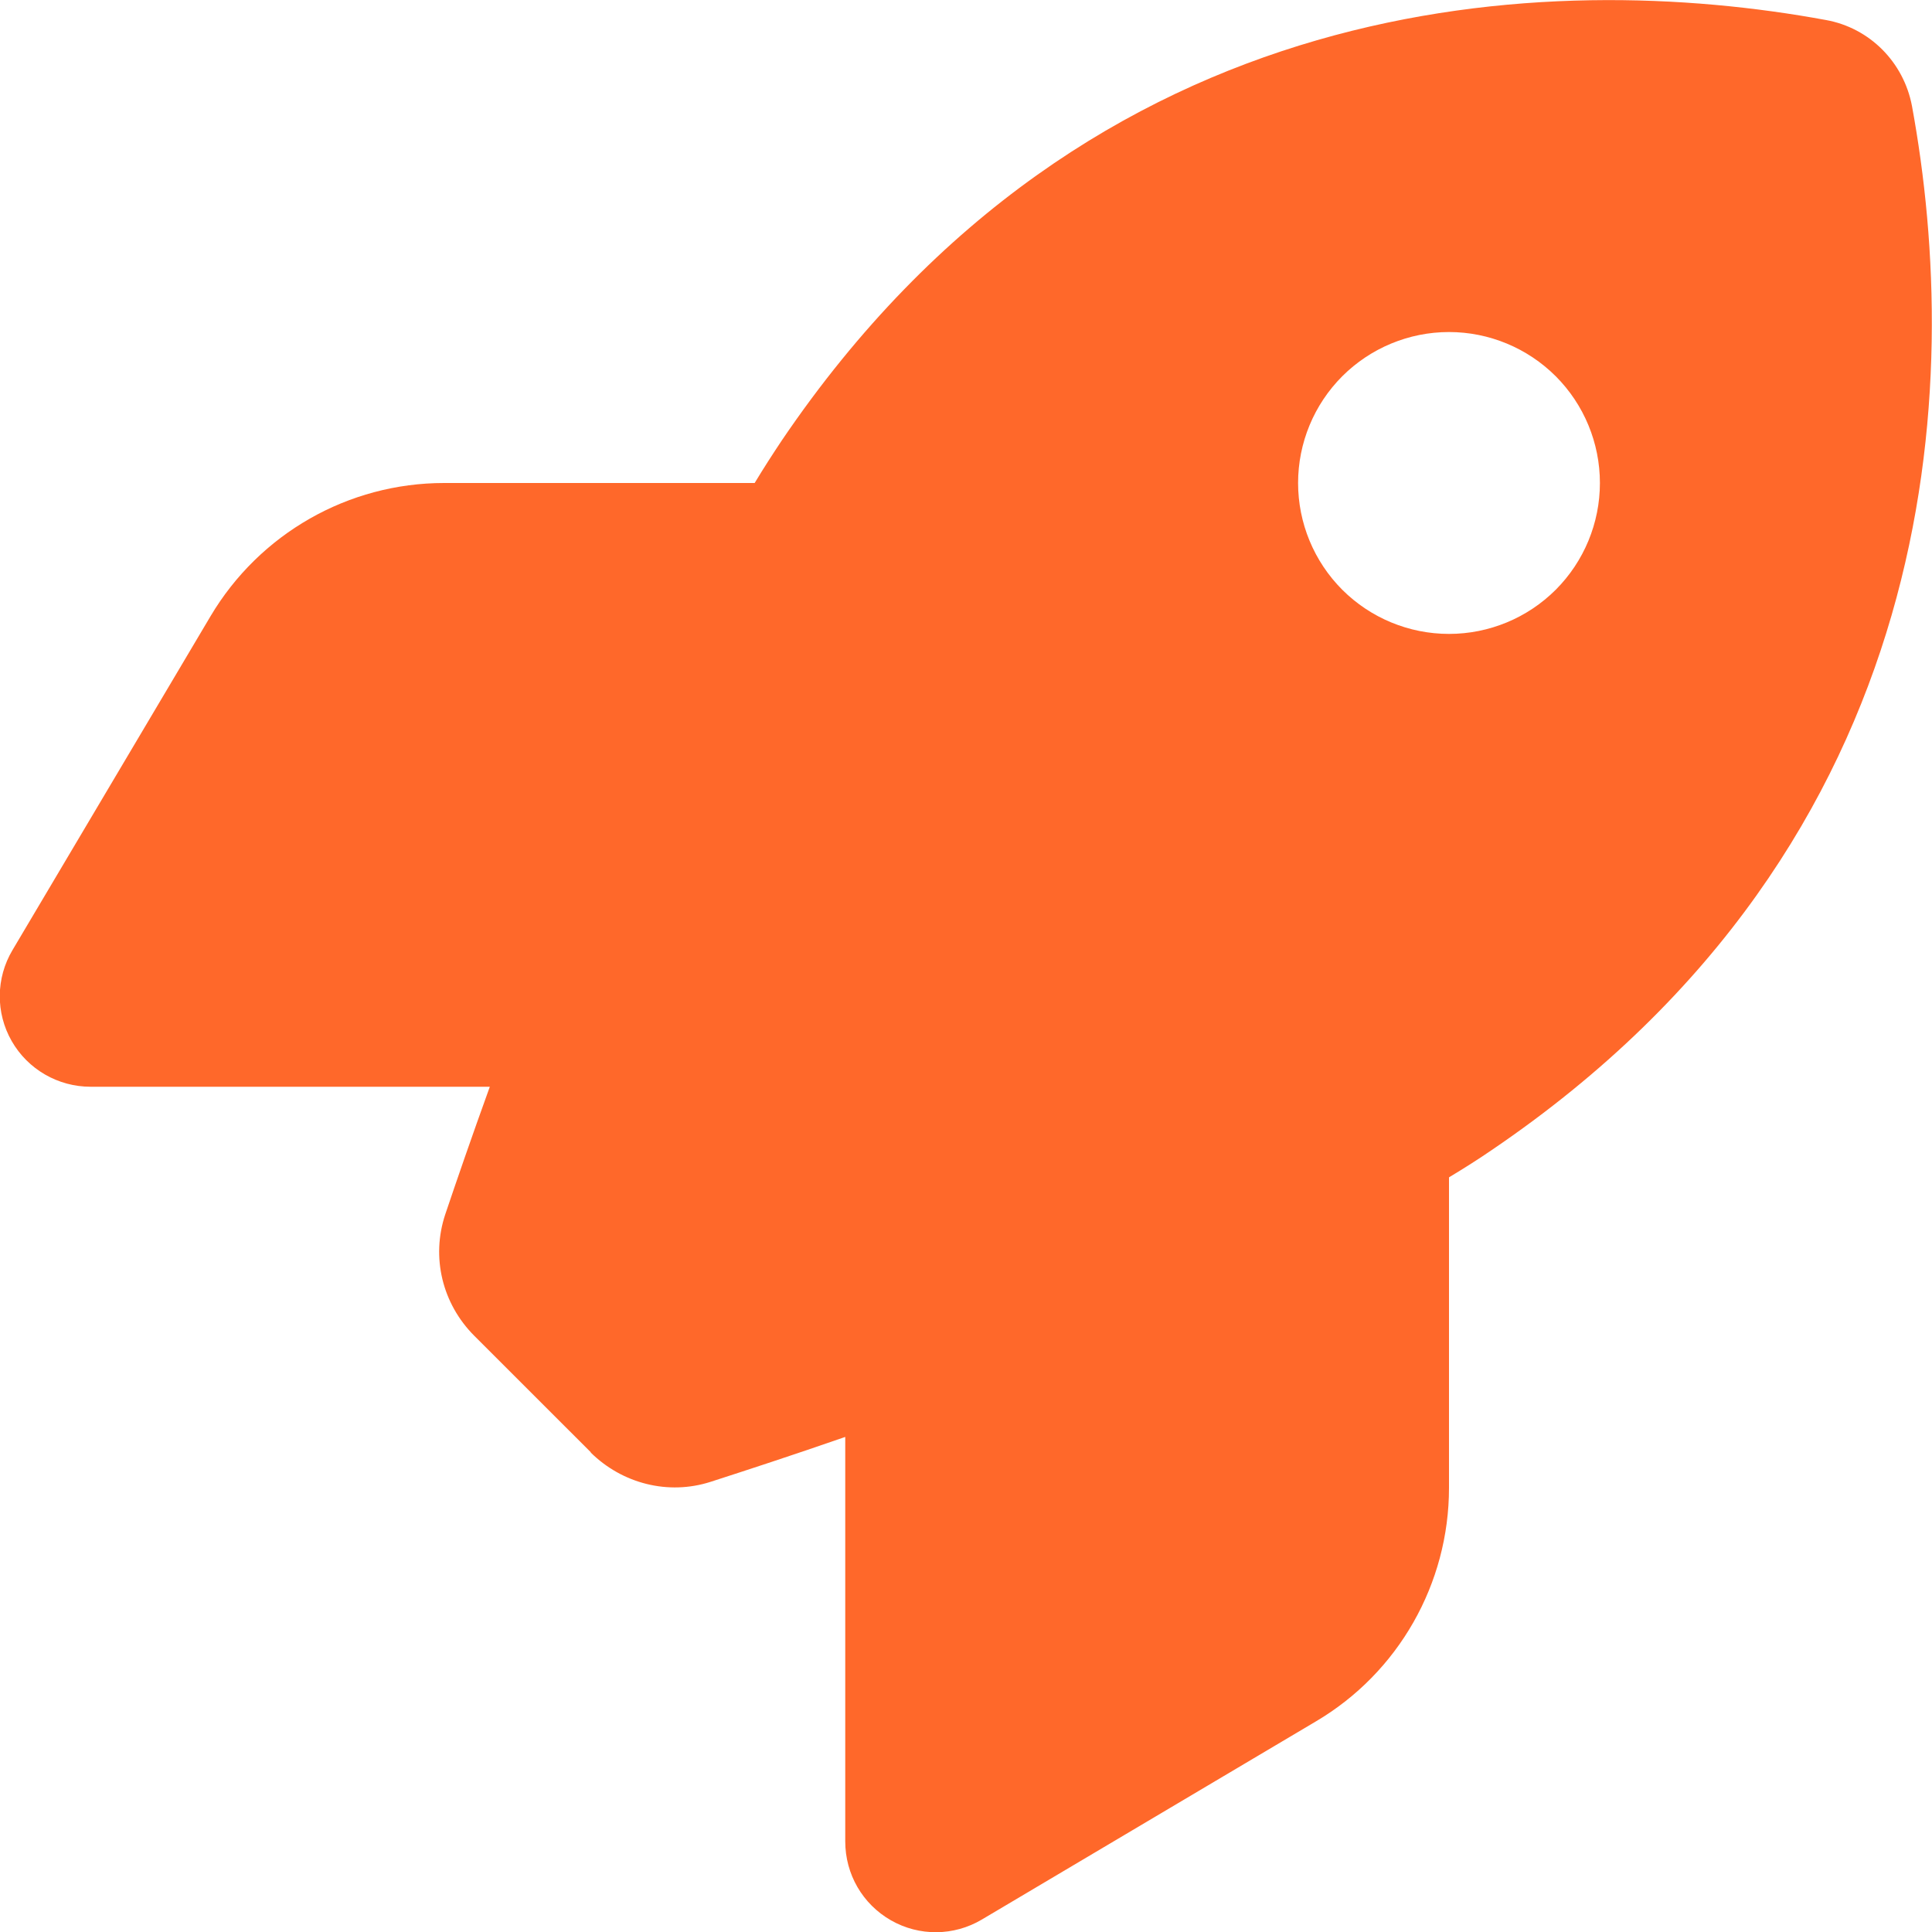 <svg width="36" height="36" viewBox="0 0 36 36" fill="none" xmlns="http://www.w3.org/2000/svg">
<path d="M11.011 27.063L8.838 24.891C8.241 24.293 8.03 23.428 8.297 22.627C8.508 22.001 8.789 21.185 9.127 20.25H1.688C1.083 20.25 0.52 19.927 0.218 19.399C-0.084 18.872 -0.077 18.225 0.232 17.705L3.923 11.482C4.838 9.942 6.49 9 8.276 9H14.062C14.231 8.719 14.4 8.459 14.569 8.205C20.327 -0.288 28.905 -0.57 34.024 0.373C34.84 0.52 35.473 1.16 35.627 1.976C36.569 7.102 36.281 15.673 27.794 21.431C27.548 21.6 27.281 21.769 27 21.938V27.724C27 29.51 26.058 31.169 24.518 32.077L18.295 35.768C17.775 36.077 17.128 36.084 16.601 35.782C16.073 35.48 15.75 34.924 15.75 34.312V26.775C14.759 27.119 13.894 27.401 13.24 27.612C12.452 27.865 11.595 27.647 11.004 27.063H11.011ZM27 11.812C27.746 11.812 28.461 11.516 28.989 10.989C29.516 10.461 29.812 9.746 29.812 9C29.812 8.254 29.516 7.539 28.989 7.011C28.461 6.484 27.746 6.187 27 6.187C26.254 6.187 25.539 6.484 25.011 7.011C24.484 7.539 24.188 8.254 24.188 9C24.188 9.746 24.484 10.461 25.011 10.989C25.539 11.516 26.254 11.812 27 11.812Z" fill="#FF682A"/>
</svg>
